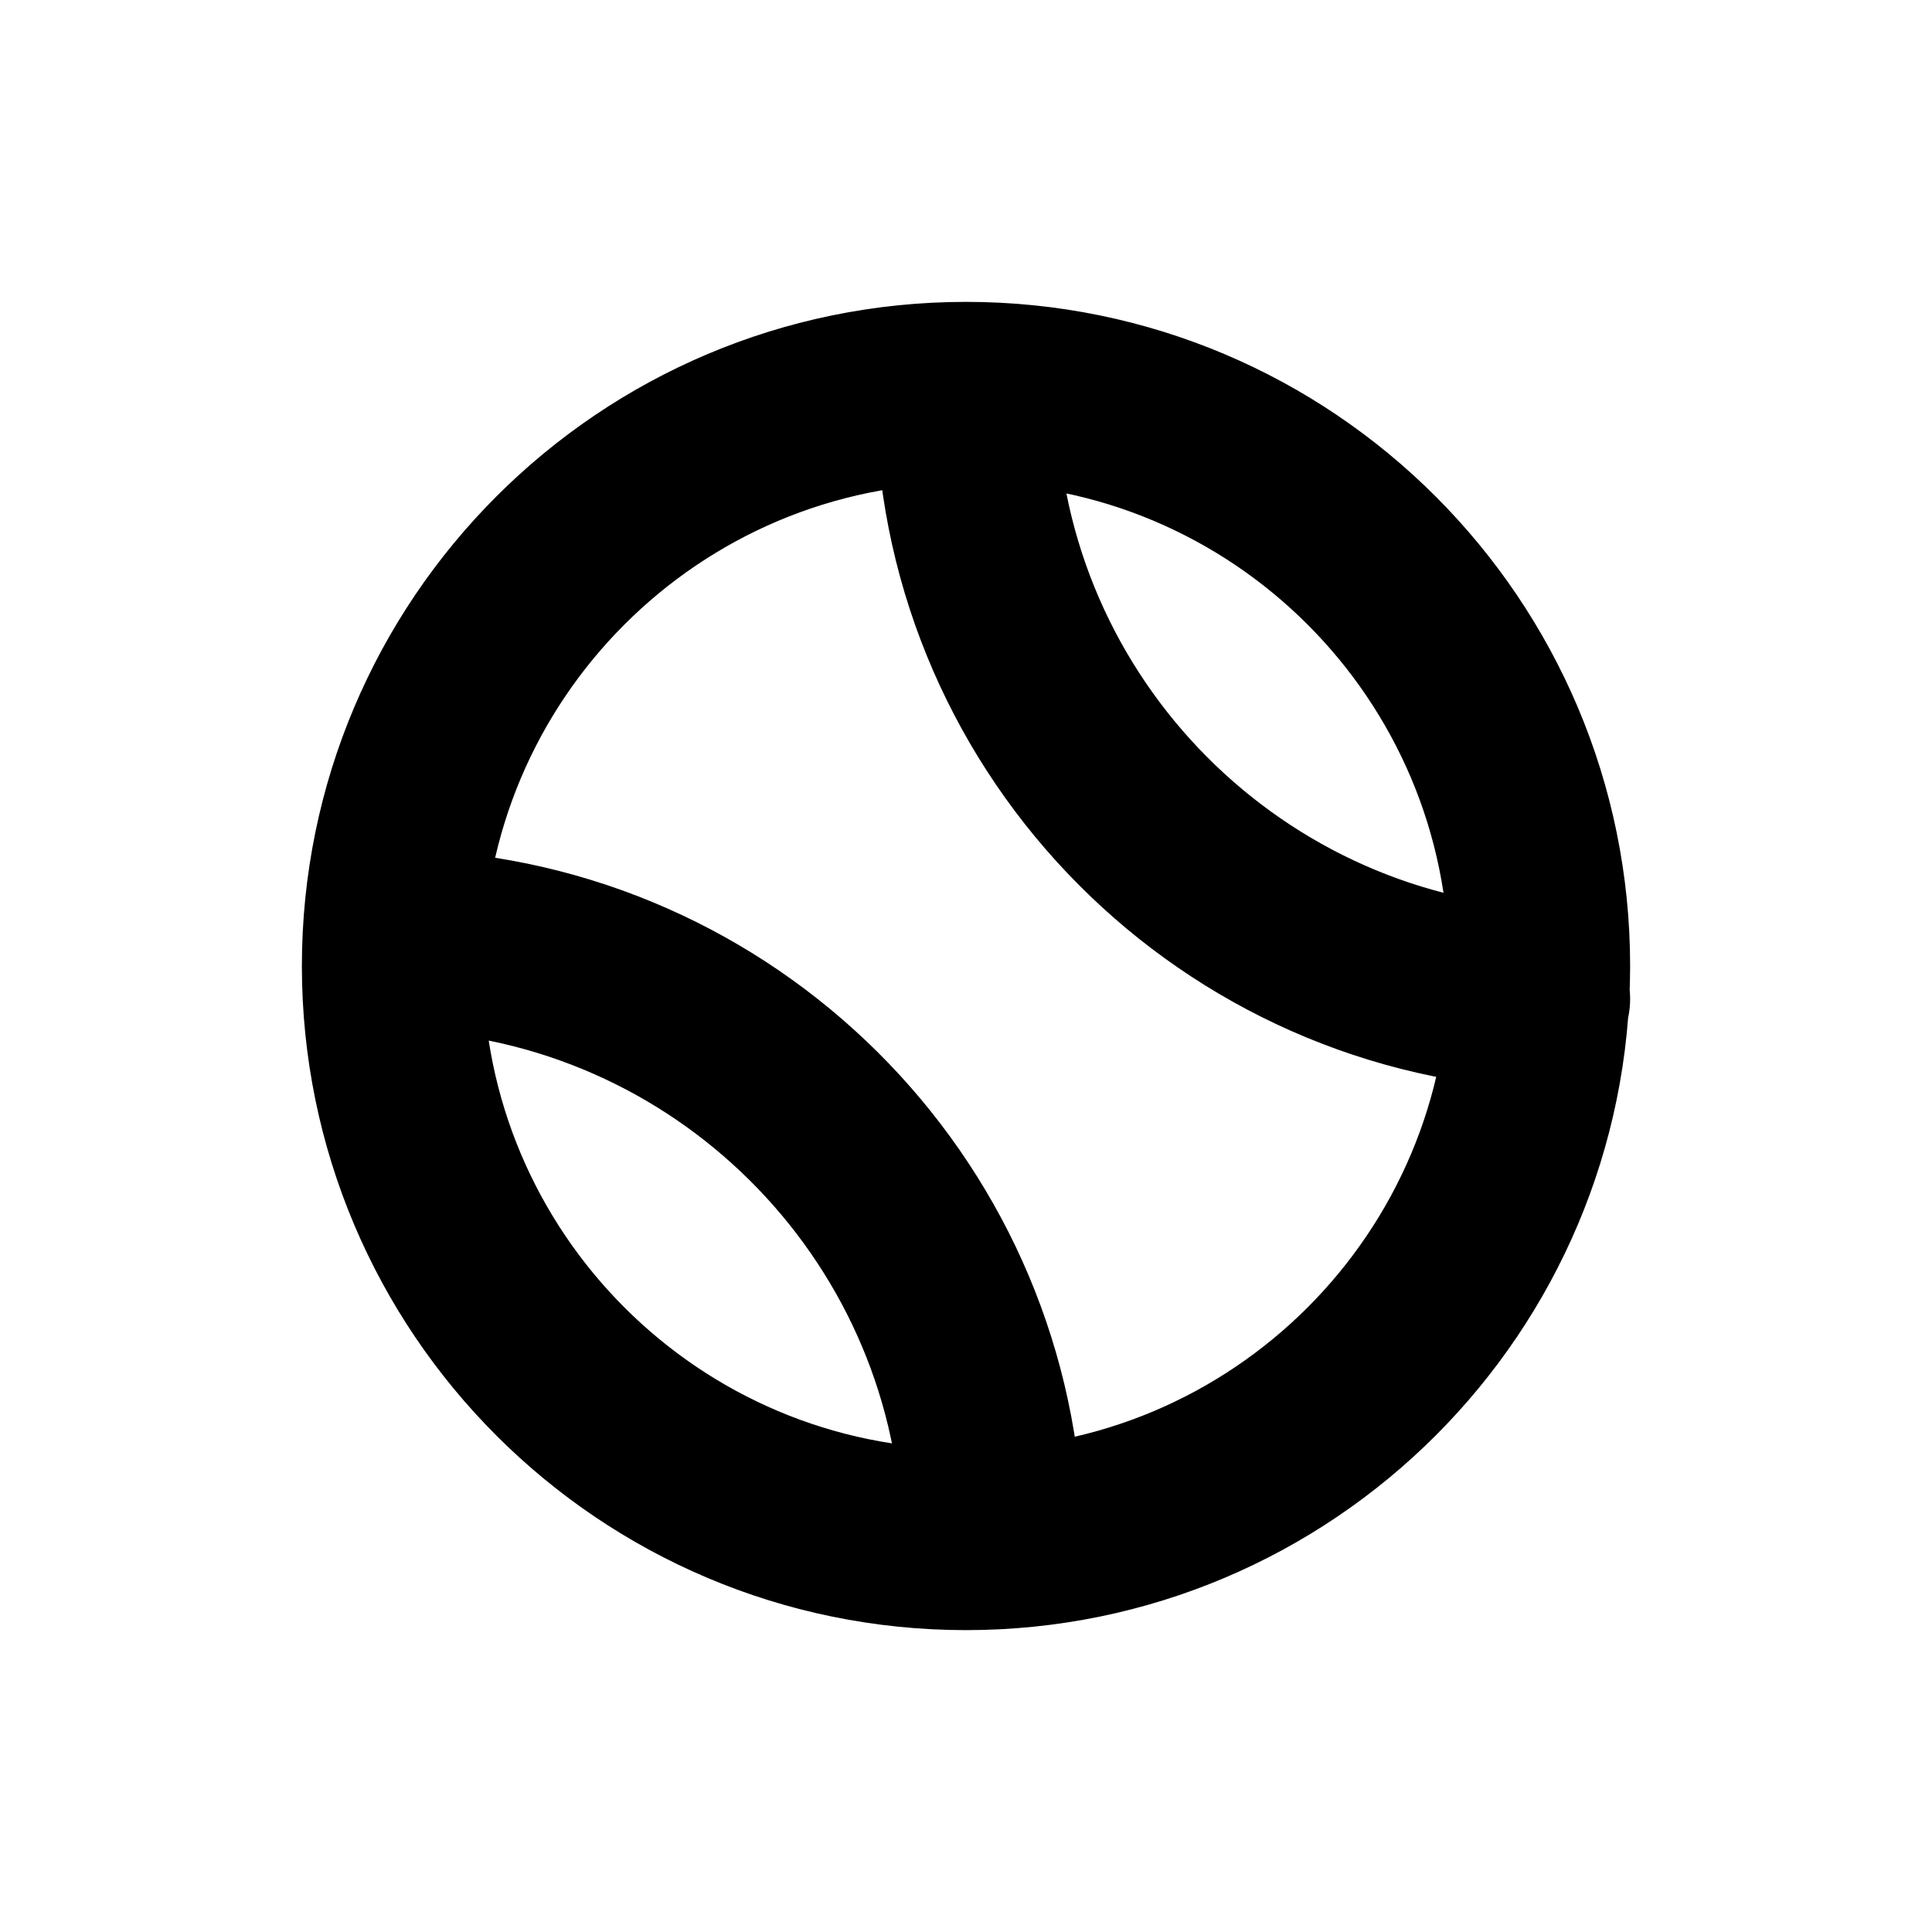 <svg width="16" height="16" viewBox="0 0 16 16" fill="none" xmlns="http://www.w3.org/2000/svg">
<g id="Sport=tennis, Size=16px, weight=regular">
<path id="Vector" d="M8 3.25C5.377 3.25 3.25 5.377 3.25 8C3.25 10.623 5.377 12.75 8 12.75C10.623 12.75 12.75 10.623 12.75 8C12.75 5.377 10.623 3.25 8 3.25ZM8 3.25C8 5.934 10.102 8.127 12.75 8.272M3.374 7.786C5.995 7.878 8.106 9.976 8.218 12.592" stroke="black" stroke-width="1.5" stroke-miterlimit="10" stroke-linecap="round" stroke-linejoin="round"/>
</g>
</svg>
